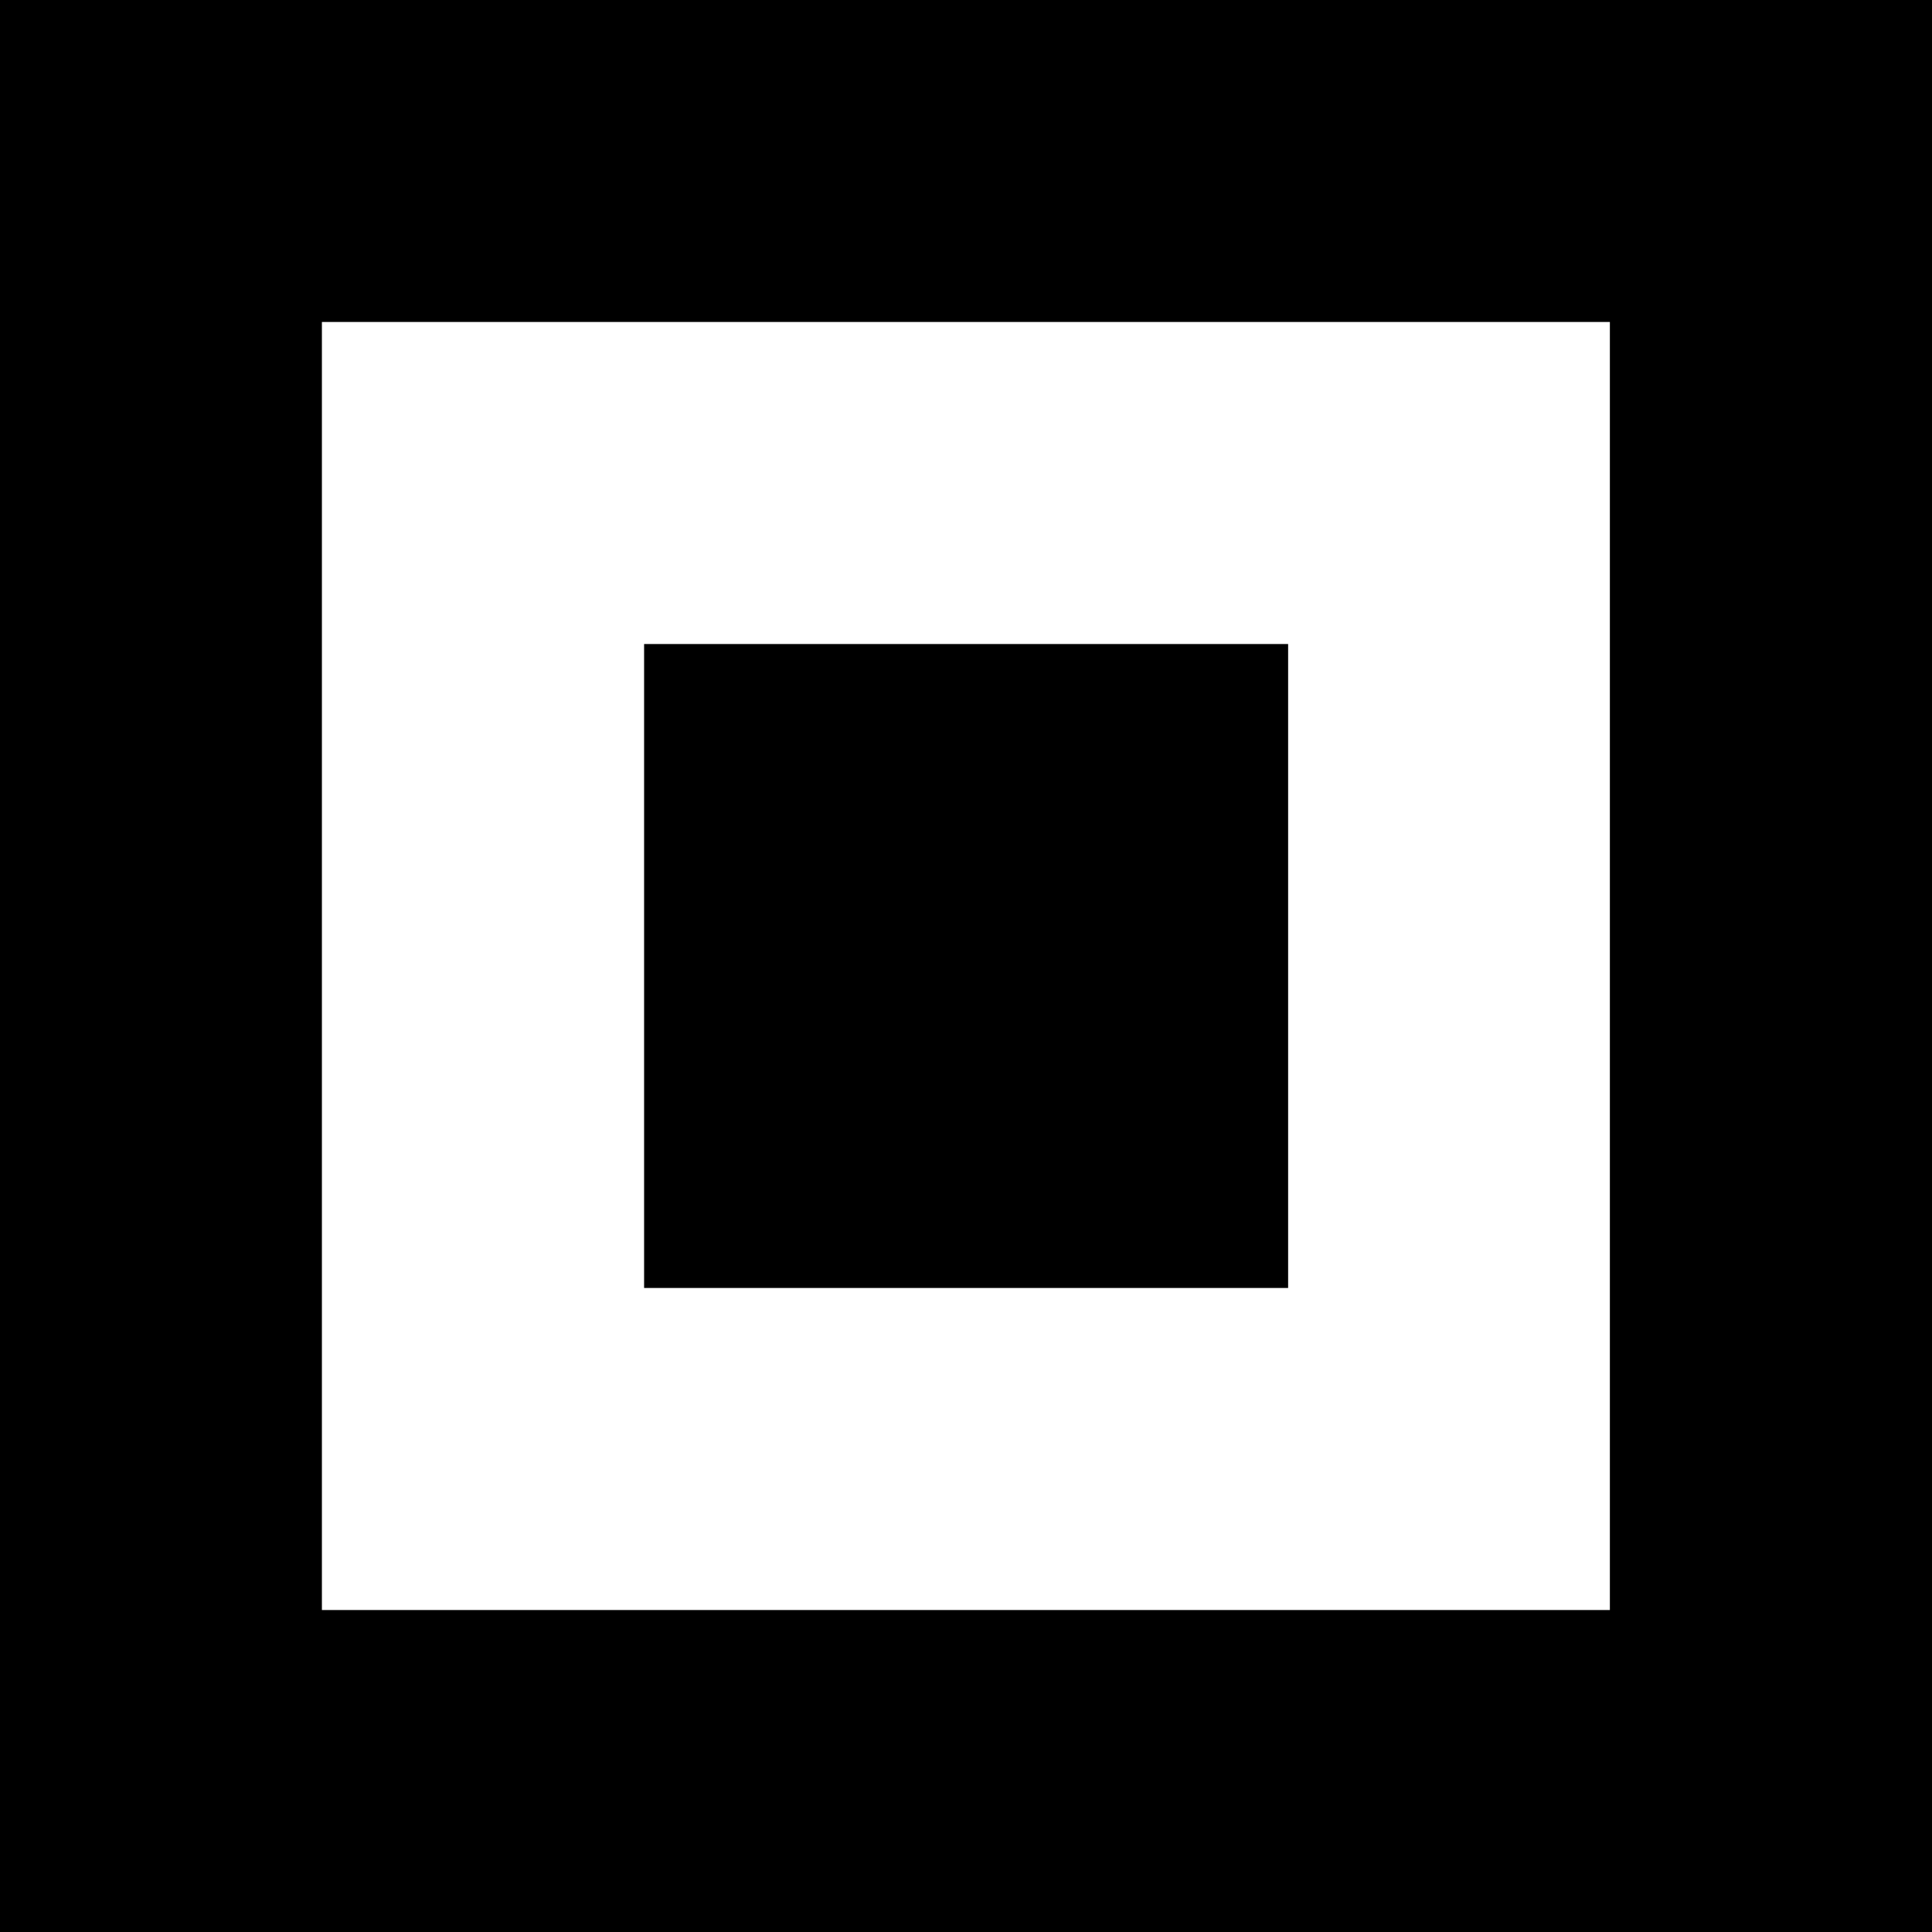 <svg width="26" height="26" viewBox="0 0 26 26" fill="none" xmlns="http://www.w3.org/2000/svg">
<path fill-rule="evenodd" clip-rule="evenodd" d="M0 0H26V26H0V0ZM4.332 4.333H21.665V21.667H4.332V4.333Z" fill="black"/>
<path d="M17.335 8.667H8.668V17.333H17.335V8.667Z" fill="black"/>
</svg>

